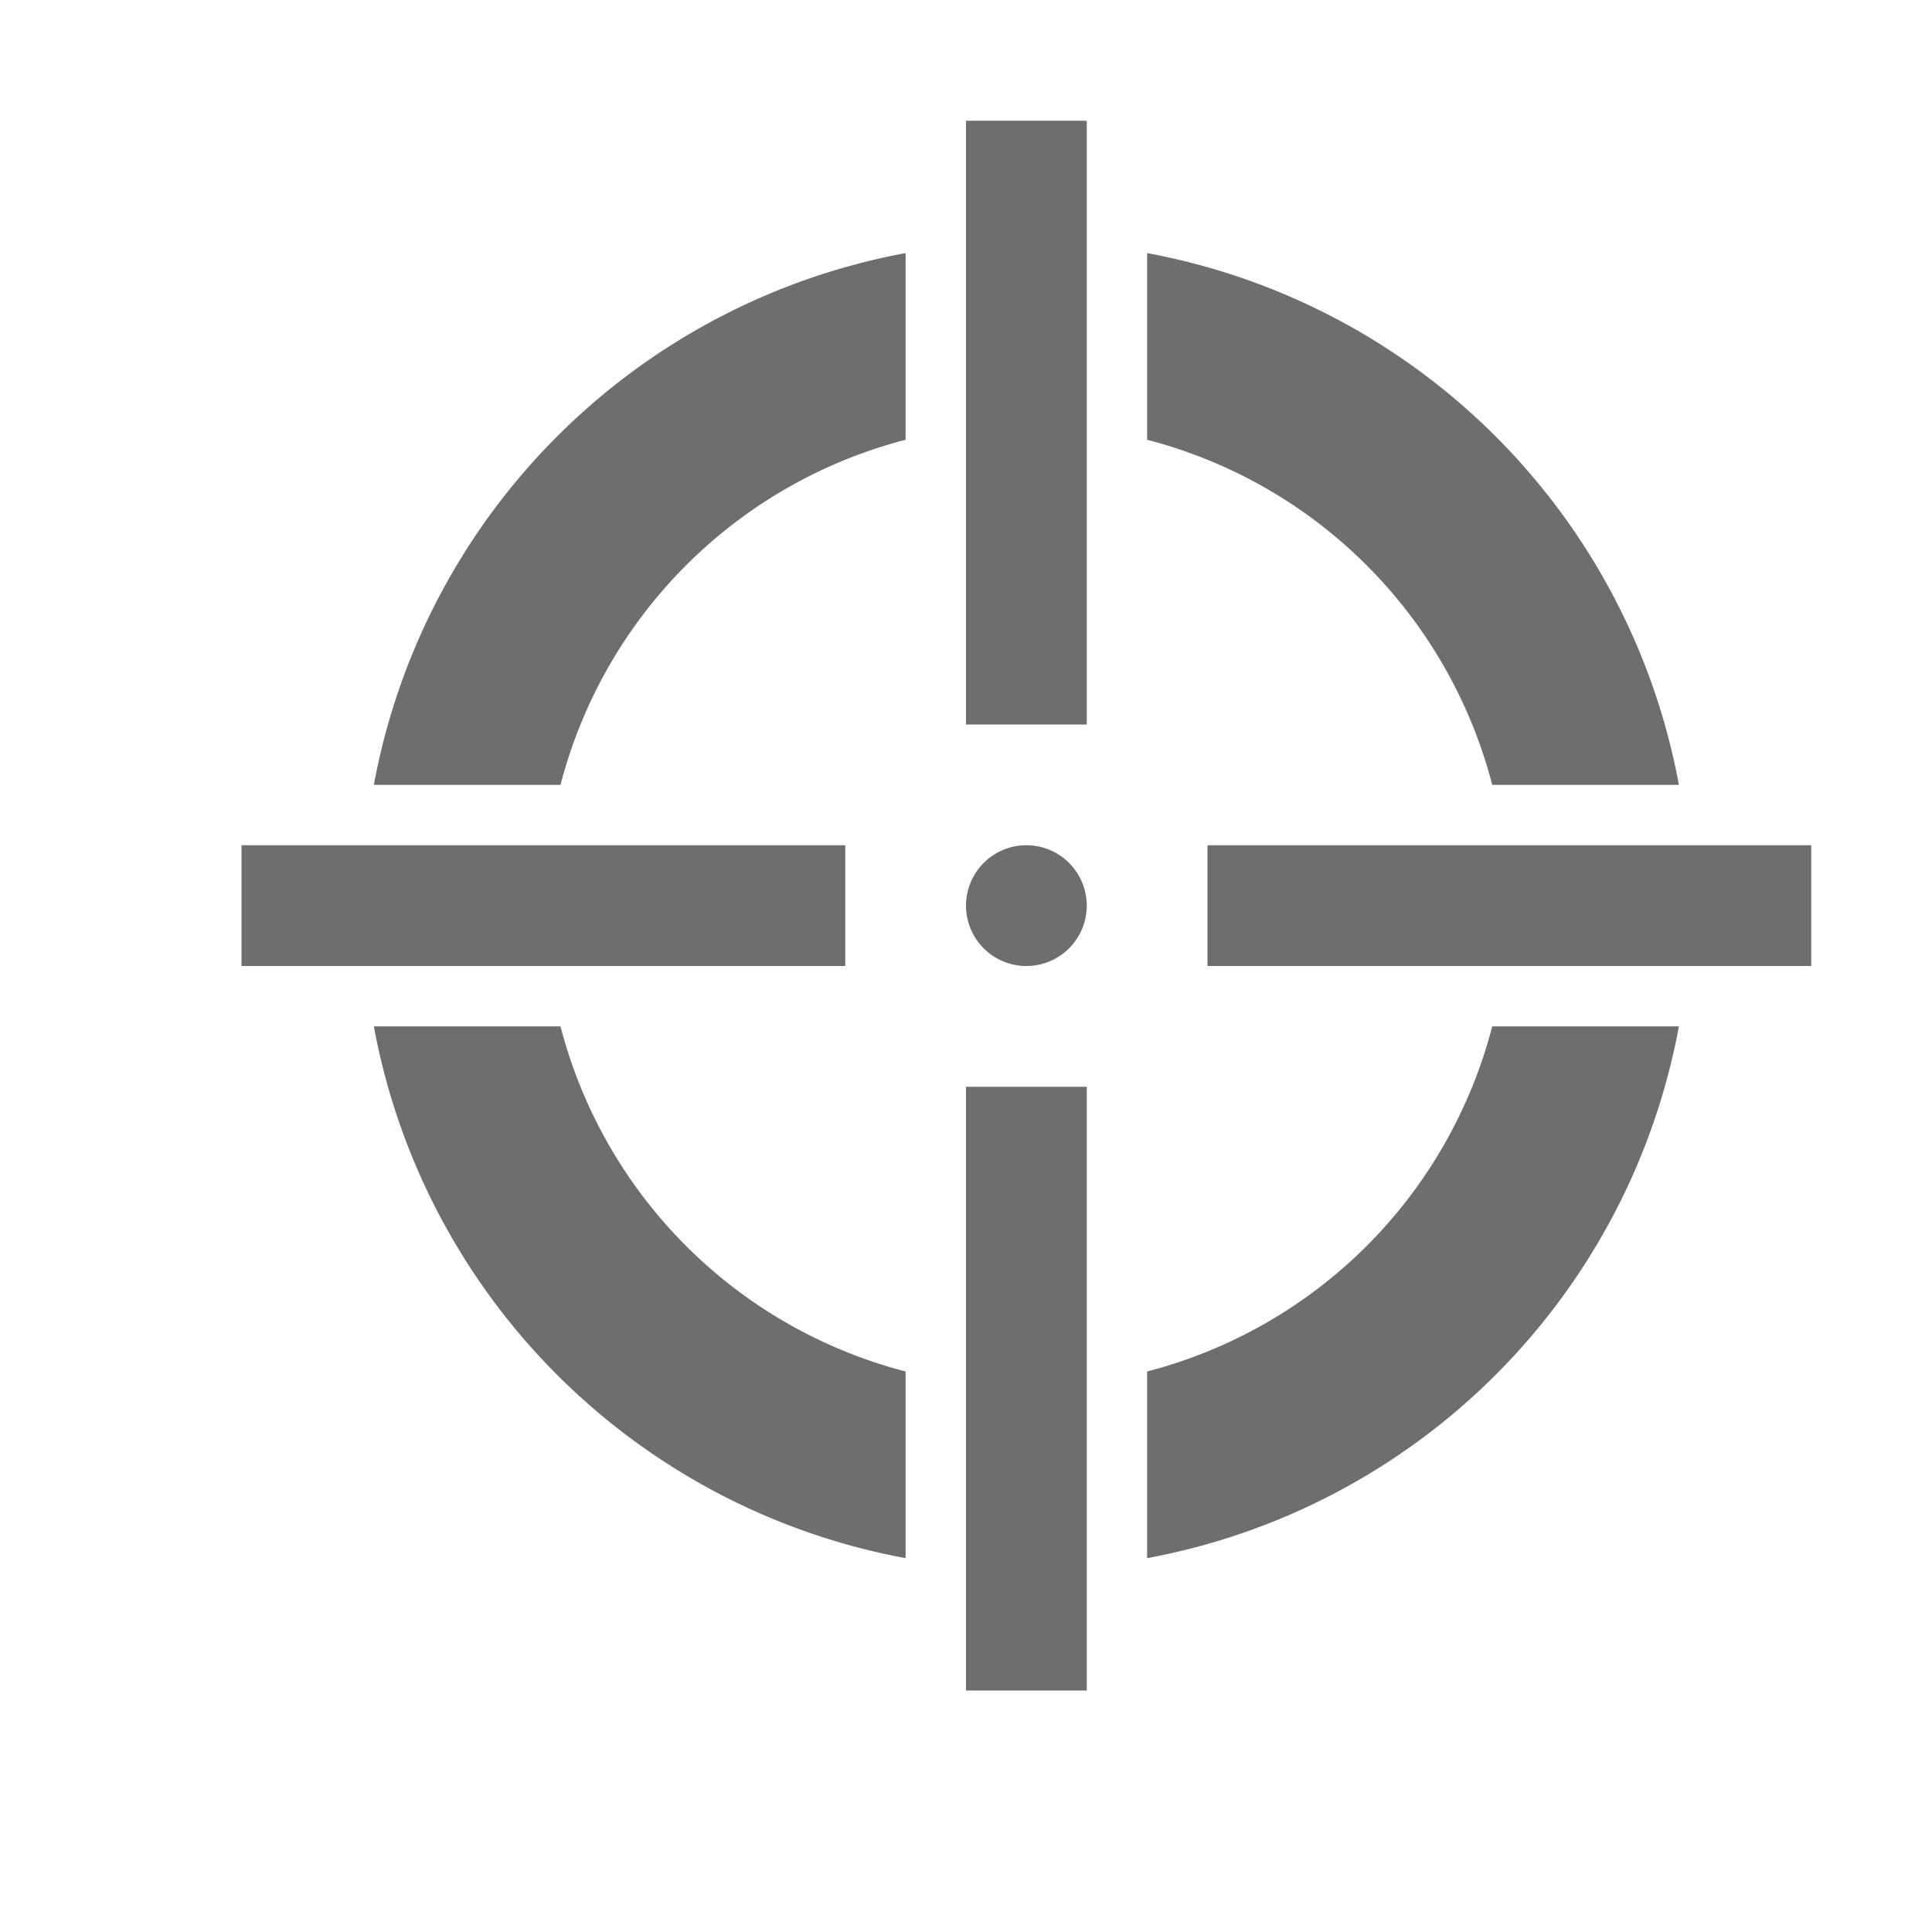 <svg xmlns="http://www.w3.org/2000/svg" width="16" height="16" viewBox="0 0 16 16"><rect id="frame" width="16" height="16" fill="none"/><path fill="#6E6E6E" d="M9 7.5a.5.5 0 1 1-1 0 .5.5 0 0 1 1 0zm1 .5h5V7h-5v1zM2 8h5V7H2v1zm6 6h1V9H8v5zm0-8h1V1H8v5zm-.5 5.358A3.985 3.985 0 0 1 4.642 8.5H3.096A5.496 5.496 0 0 0 7.5 12.904v-1.546zM12.358 8.5A3.985 3.985 0 0 1 9.5 11.358v1.546A5.496 5.496 0 0 0 13.904 8.5h-1.546zm-7.716-2A3.985 3.985 0 0 1 7.5 3.642V2.096A5.496 5.496 0 0 0 3.096 6.5h1.546zM9.5 2.096A5.496 5.496 0 0 1 13.904 6.5h-1.546A3.985 3.985 0 0 0 9.5 3.642V2.096z" fill-rule="evenodd"/></svg>